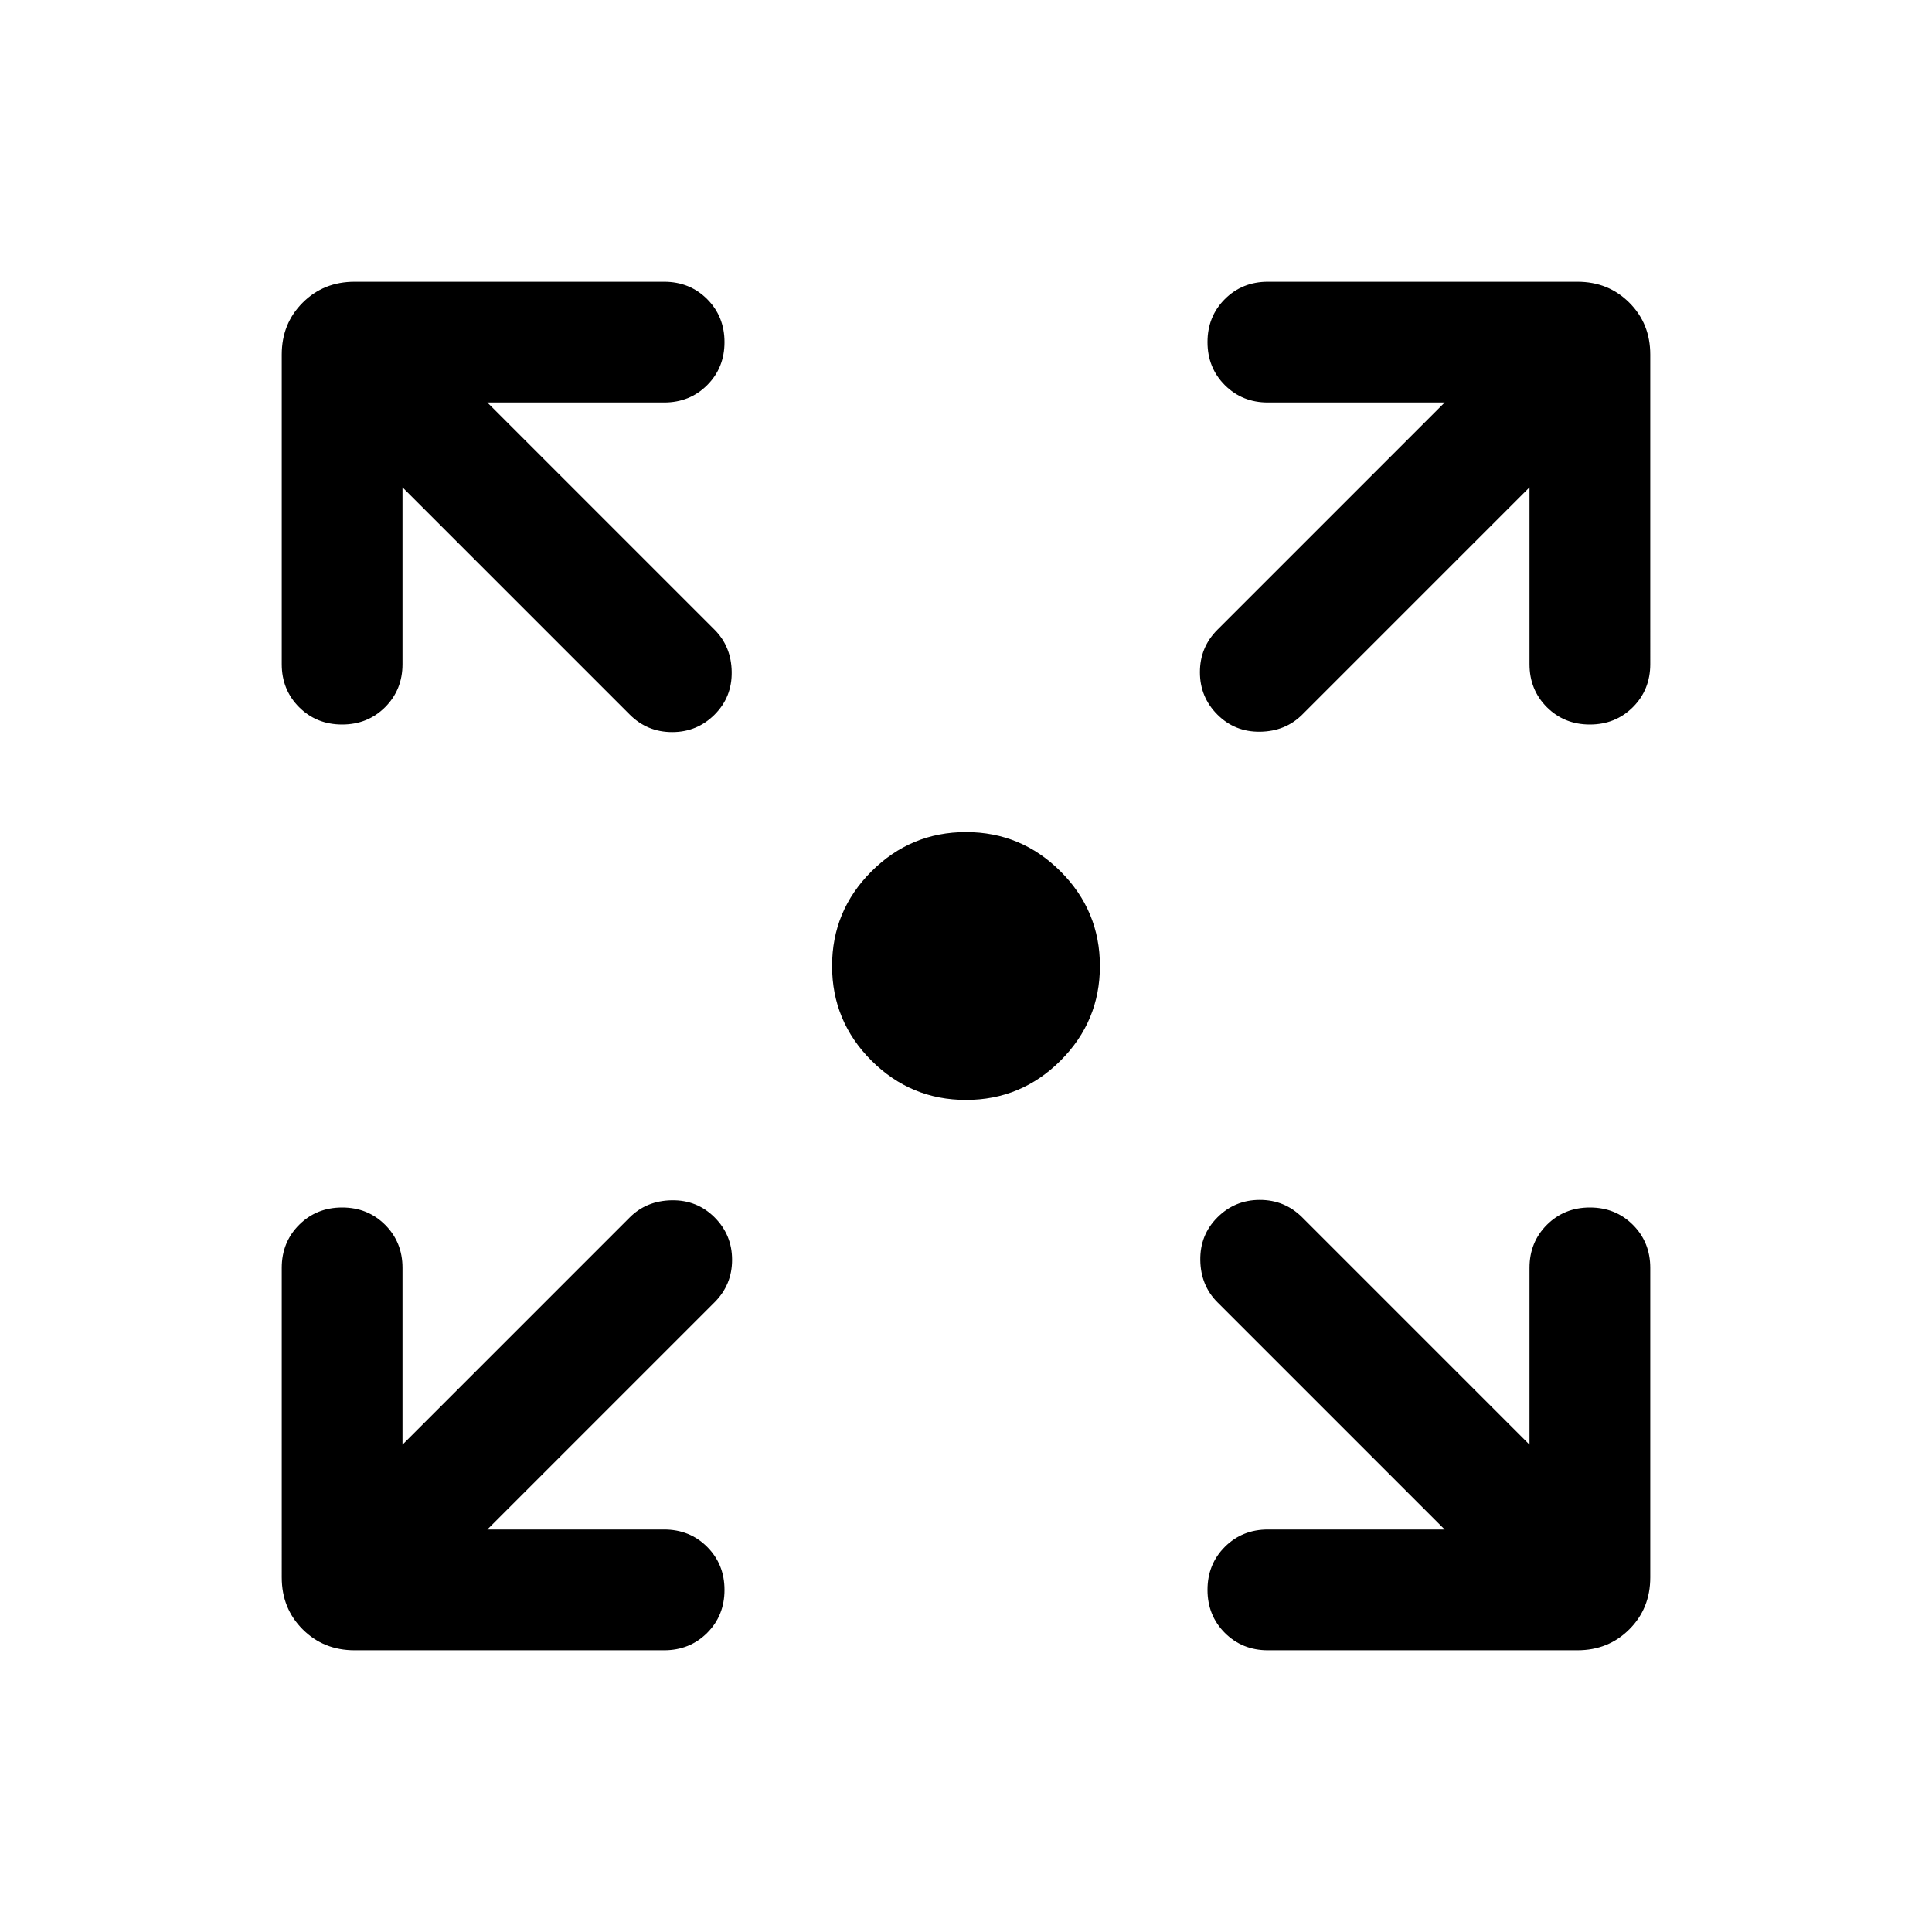 <svg xmlns="http://www.w3.org/2000/svg" height="24" viewBox="0 -960 960 960" width="24"><path d="M480-413.46q-27.45 0-46.99-19.55-19.55-19.54-19.55-46.99 0-27.45 19.55-46.99 19.54-19.55 46.99-19.55 27.45 0 46.99 19.55 19.55 19.54 19.55 46.99 0 27.45-19.55 46.99-19.54 19.55-46.99 19.55ZM242.15-200H330q12.75 0 21.38 8.63 8.62 8.63 8.62 21.38 0 12.76-8.62 21.37Q342.75-140 330-140H176.16q-15.37 0-25.76-10.4-10.4-10.39-10.4-25.76V-330q0-12.75 8.63-21.38 8.63-8.62 21.38-8.62 12.76 0 21.37 8.62Q200-342.75 200-330v87.85l112.92-112.93q8.31-8.3 20.89-8.5 12.58-.19 21.27 8.5t8.69 21.08q0 12.38-8.69 21.08L242.15-200Zm475.7 0L604.92-312.92q-8.3-8.31-8.5-20.89-.19-12.58 8.5-21.27t21.08-8.69q12.38 0 21.08 8.69L760-242.15V-330q0-12.75 8.63-21.38 8.63-8.62 21.38-8.62 12.76 0 21.37 8.62Q820-342.75 820-330v153.84q0 15.37-10.4 25.76-10.39 10.4-25.76 10.4H630q-12.75 0-21.38-8.63-8.62-8.63-8.62-21.38 0-12.76 8.62-21.37Q617.25-200 630-200h87.85ZM200-717.85V-630q0 12.75-8.63 21.38-8.63 8.62-21.38 8.62-12.76 0-21.37-8.62Q140-617.25 140-630v-153.84q0-15.37 10.4-25.76 10.39-10.4 25.76-10.4H330q12.75 0 21.38 8.63 8.62 8.63 8.62 21.38 0 12.76-8.62 21.37Q342.75-760 330-760h-87.85l112.93 112.92q8.3 8.31 8.5 20.89.19 12.58-8.5 21.27T334-596.23q-12.38 0-21.08-8.69L200-717.85Zm560 0L647.08-604.92q-8.31 8.3-20.89 8.5-12.58.19-21.27-8.5T596.23-626q0-12.38 8.69-21.08L717.85-760H630q-12.75 0-21.38-8.63-8.62-8.63-8.62-21.38 0-12.76 8.62-21.37Q617.25-820 630-820h153.84q15.37 0 25.76 10.4 10.4 10.39 10.4 25.76V-630q0 12.75-8.63 21.38-8.63 8.62-21.38 8.62-12.76 0-21.37-8.62Q760-617.25 760-630v-87.85Z"/></svg>